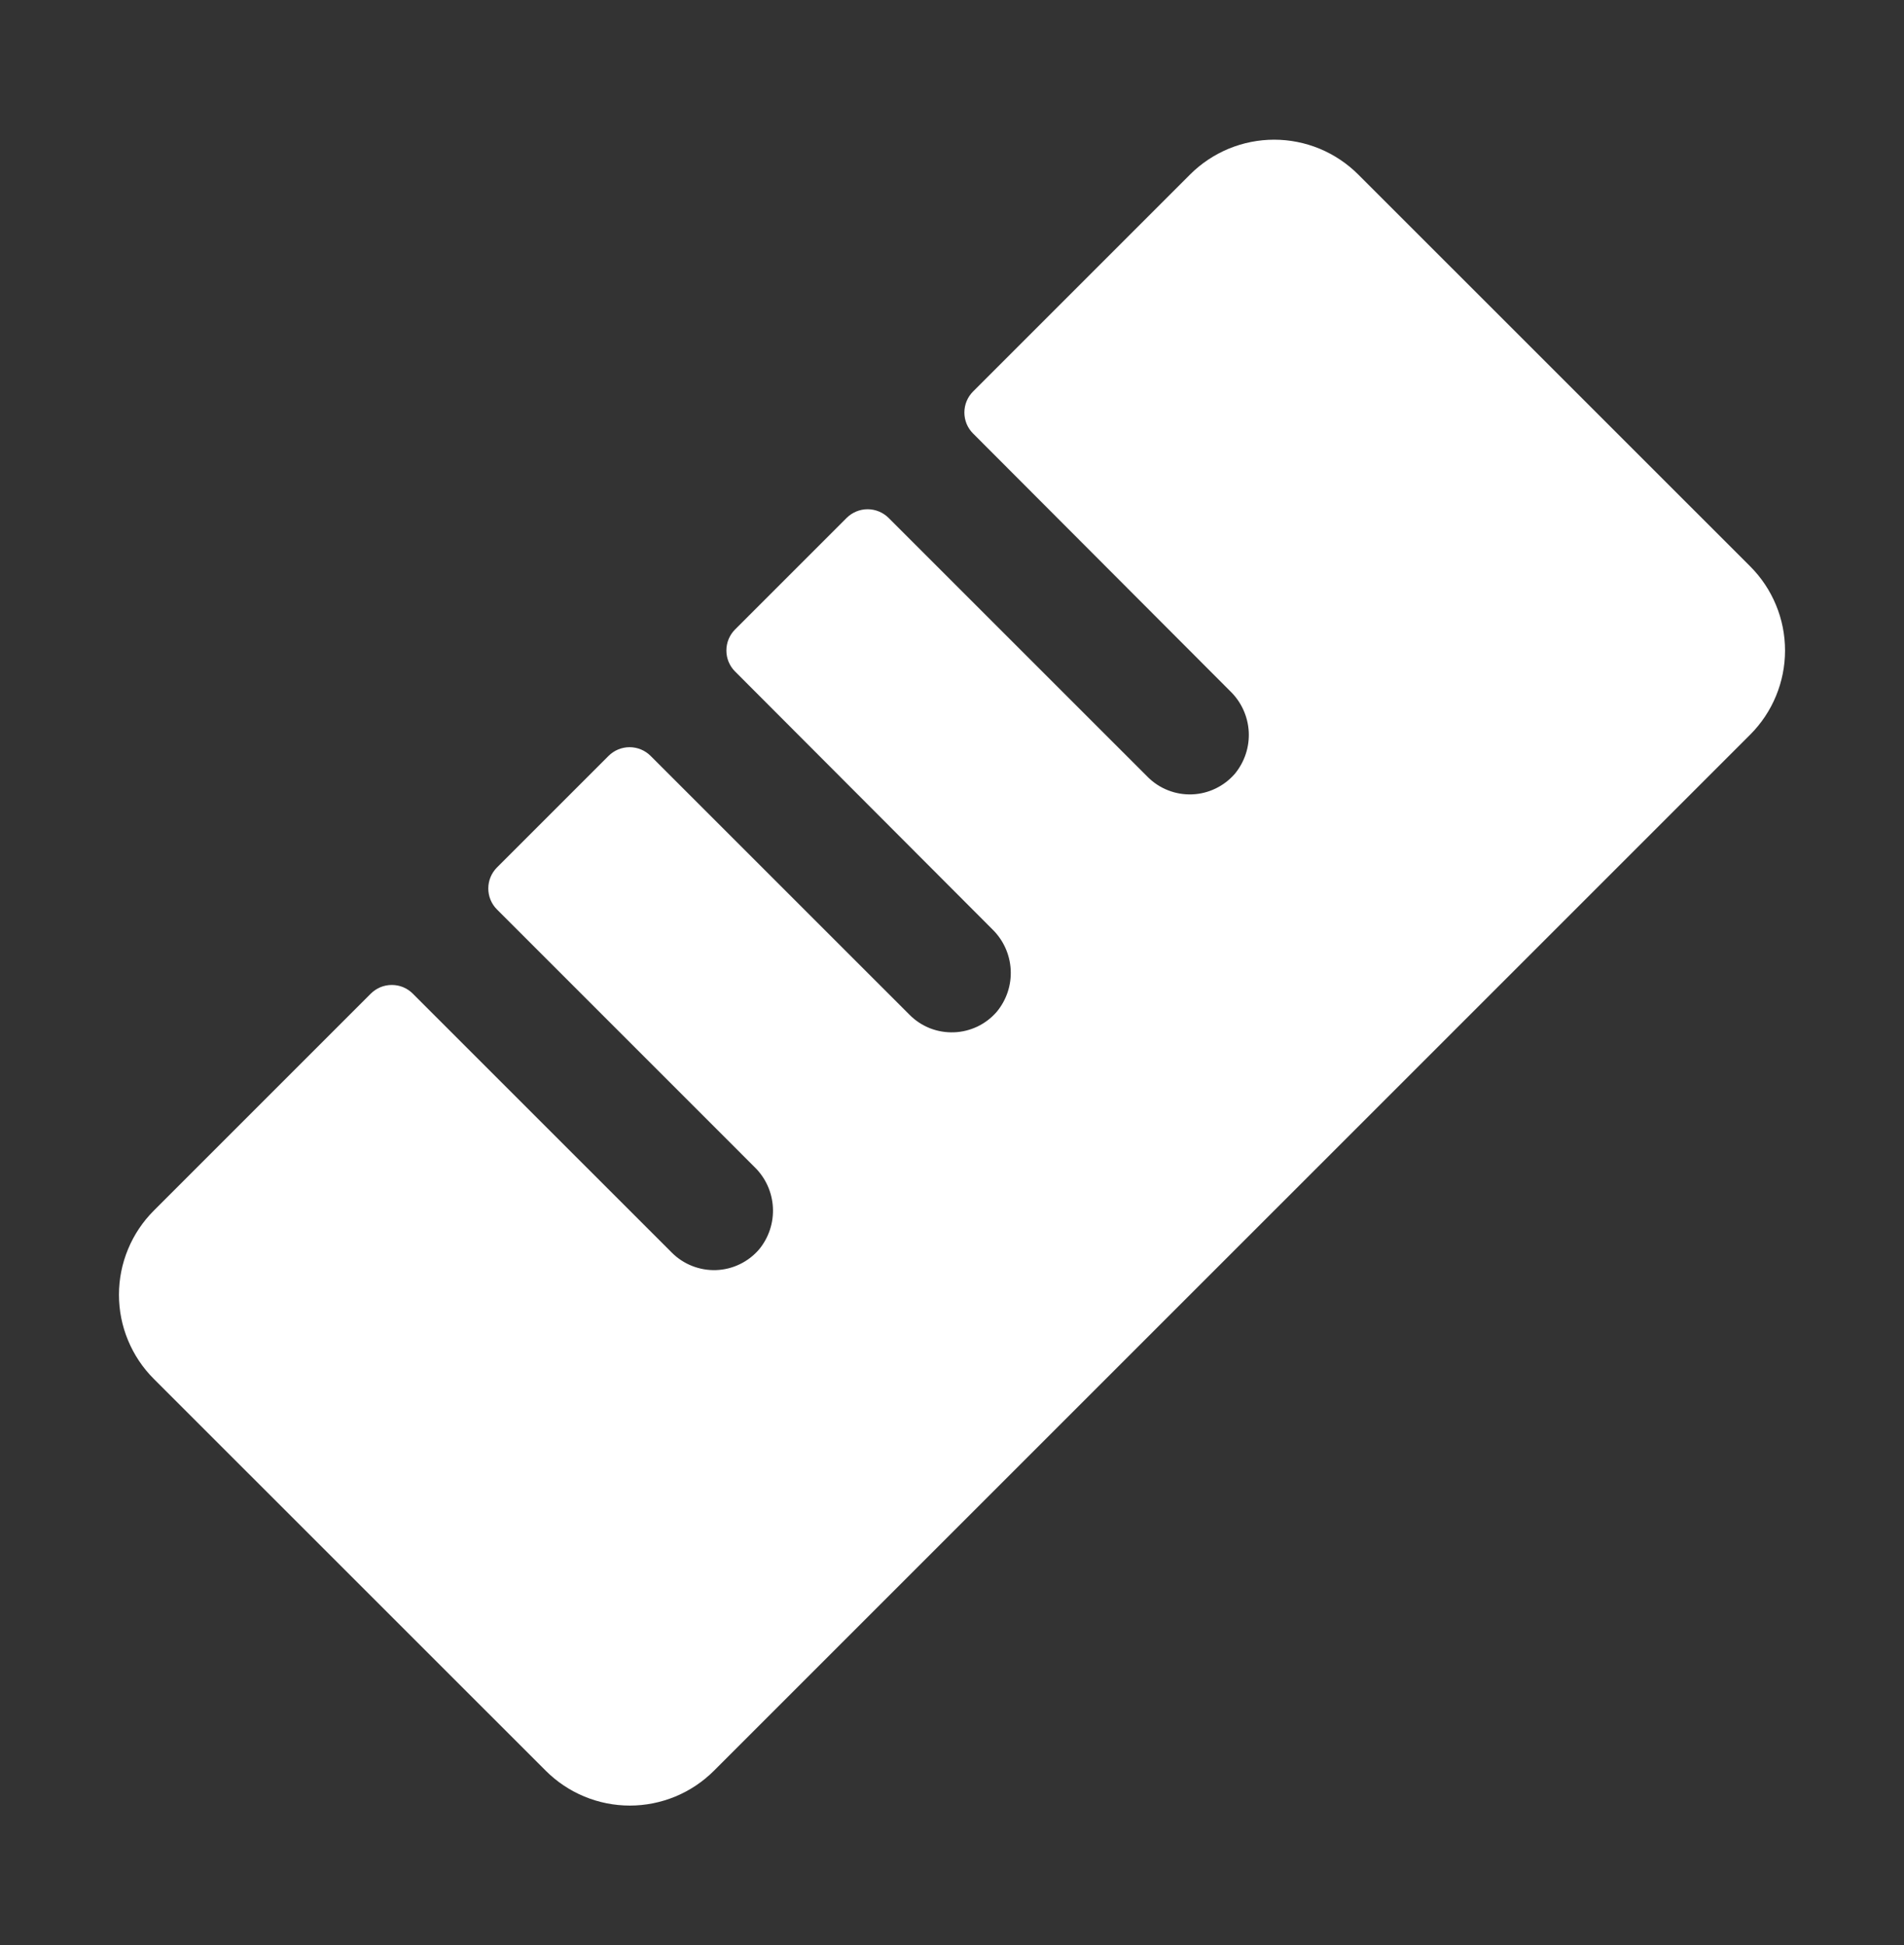<svg width="46" height="47" viewBox="0 0 46 47" fill="none" xmlns="http://www.w3.org/2000/svg">
<rect x="0" y="0" width="46" height="47" fill="#333333" stroke="none"/>
<path d="M42.284 17.75L17.25 42.782C16.983 43.049 16.666 43.261 16.317 43.406C15.968 43.55 15.594 43.625 15.217 43.625C14.839 43.625 14.465 43.55 14.117 43.406C13.768 43.261 13.451 43.049 13.184 42.782L3.716 33.316C3.449 33.049 3.237 32.732 3.093 32.383C2.948 32.035 2.874 31.661 2.874 31.283C2.874 30.906 2.948 30.532 3.093 30.183C3.237 29.834 3.449 29.517 3.716 29.25L8.957 24.009C9.024 23.942 9.103 23.889 9.191 23.852C9.278 23.816 9.371 23.798 9.466 23.798C9.56 23.798 9.654 23.816 9.741 23.852C9.828 23.889 9.908 23.942 9.974 24.009L16.233 30.267C16.373 30.407 16.54 30.516 16.724 30.588C16.908 30.66 17.104 30.694 17.302 30.687C17.499 30.68 17.693 30.632 17.871 30.546C18.049 30.461 18.208 30.339 18.337 30.19C18.573 29.905 18.693 29.542 18.673 29.172C18.653 28.803 18.495 28.455 18.229 28.197L12.007 21.974C11.872 21.84 11.797 21.657 11.797 21.467C11.797 21.276 11.872 21.094 12.007 20.959L14.702 18.264C14.769 18.197 14.848 18.144 14.935 18.108C15.023 18.072 15.116 18.053 15.21 18.053C15.305 18.053 15.399 18.072 15.486 18.108C15.573 18.144 15.652 18.197 15.719 18.264L21.978 24.522C22.117 24.662 22.284 24.771 22.468 24.844C22.652 24.916 22.849 24.949 23.047 24.942C23.244 24.935 23.438 24.887 23.616 24.802C23.794 24.716 23.953 24.595 24.082 24.445C24.318 24.16 24.438 23.797 24.418 23.428C24.398 23.058 24.239 22.71 23.974 22.452L17.759 16.224C17.624 16.09 17.549 15.907 17.549 15.717C17.549 15.527 17.624 15.344 17.759 15.209L20.454 12.514C20.589 12.38 20.771 12.304 20.961 12.304C21.152 12.304 21.334 12.38 21.469 12.514L27.728 18.772C27.867 18.912 28.035 19.022 28.219 19.094C28.403 19.167 28.6 19.2 28.797 19.193C28.995 19.186 29.189 19.138 29.367 19.052C29.546 18.966 29.704 18.845 29.834 18.695C30.069 18.41 30.189 18.047 30.169 17.677C30.148 17.308 29.99 16.96 29.724 16.702L23.509 10.474C23.374 10.34 23.299 10.157 23.299 9.967C23.299 9.777 23.374 9.594 23.509 9.459L28.75 4.218C29.017 3.951 29.334 3.739 29.683 3.594C30.032 3.45 30.406 3.375 30.783 3.375C31.161 3.375 31.535 3.45 31.884 3.594C32.232 3.739 32.549 3.951 32.816 4.218L42.284 13.684C42.551 13.951 42.763 14.268 42.907 14.617C43.052 14.965 43.126 15.339 43.126 15.717C43.126 16.094 43.052 16.468 42.907 16.817C42.763 17.166 42.551 17.483 42.284 17.75Z" fill="white"/>
</svg>
